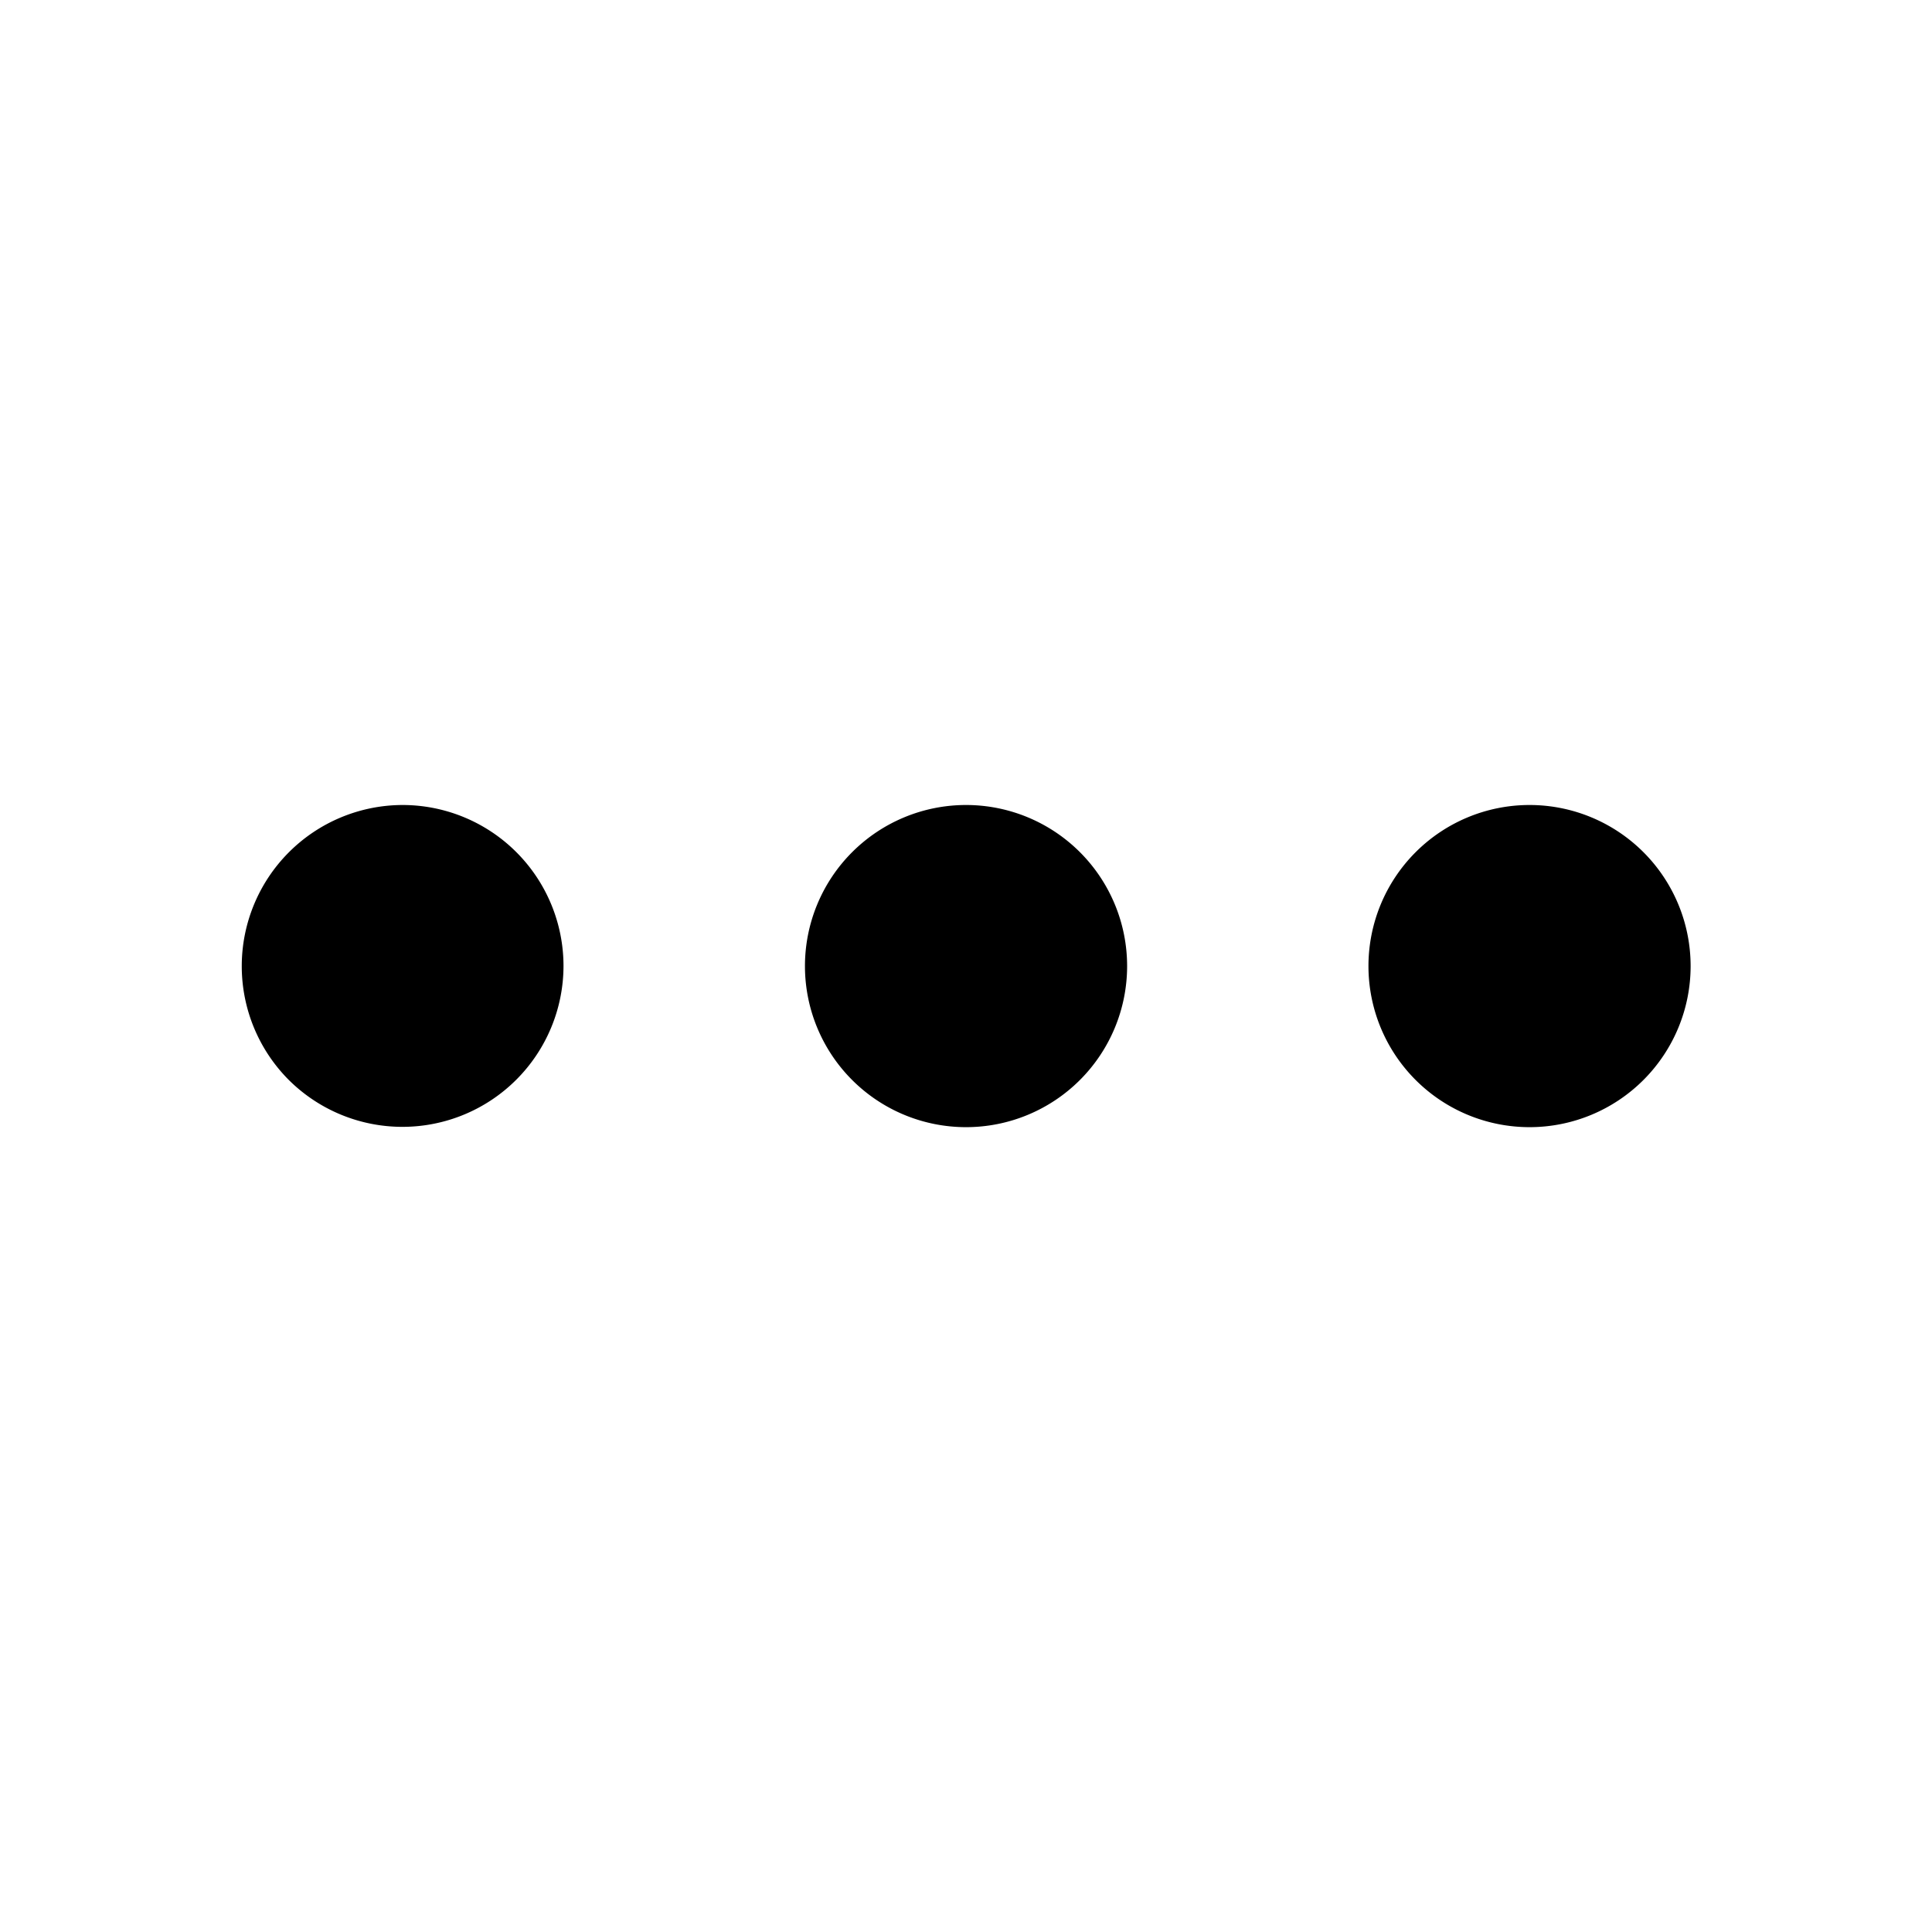 <svg viewBox="0 0 24 24" xmlns="http://www.w3.org/2000/svg"><path d="M5 10a2.002 2.002 0 0 0-1.414 3.414A2.001 2.001 0 0 0 7 12a2 2 0 0 0-2-2zm7 0a2.001 2.001 0 1 0 .001 4.002A2.001 2.001 0 0 0 12 10zm7 0a2.001 2.001 0 1 0 .001 4.002A2.001 2.001 0 0 0 19 10z"/></svg>
